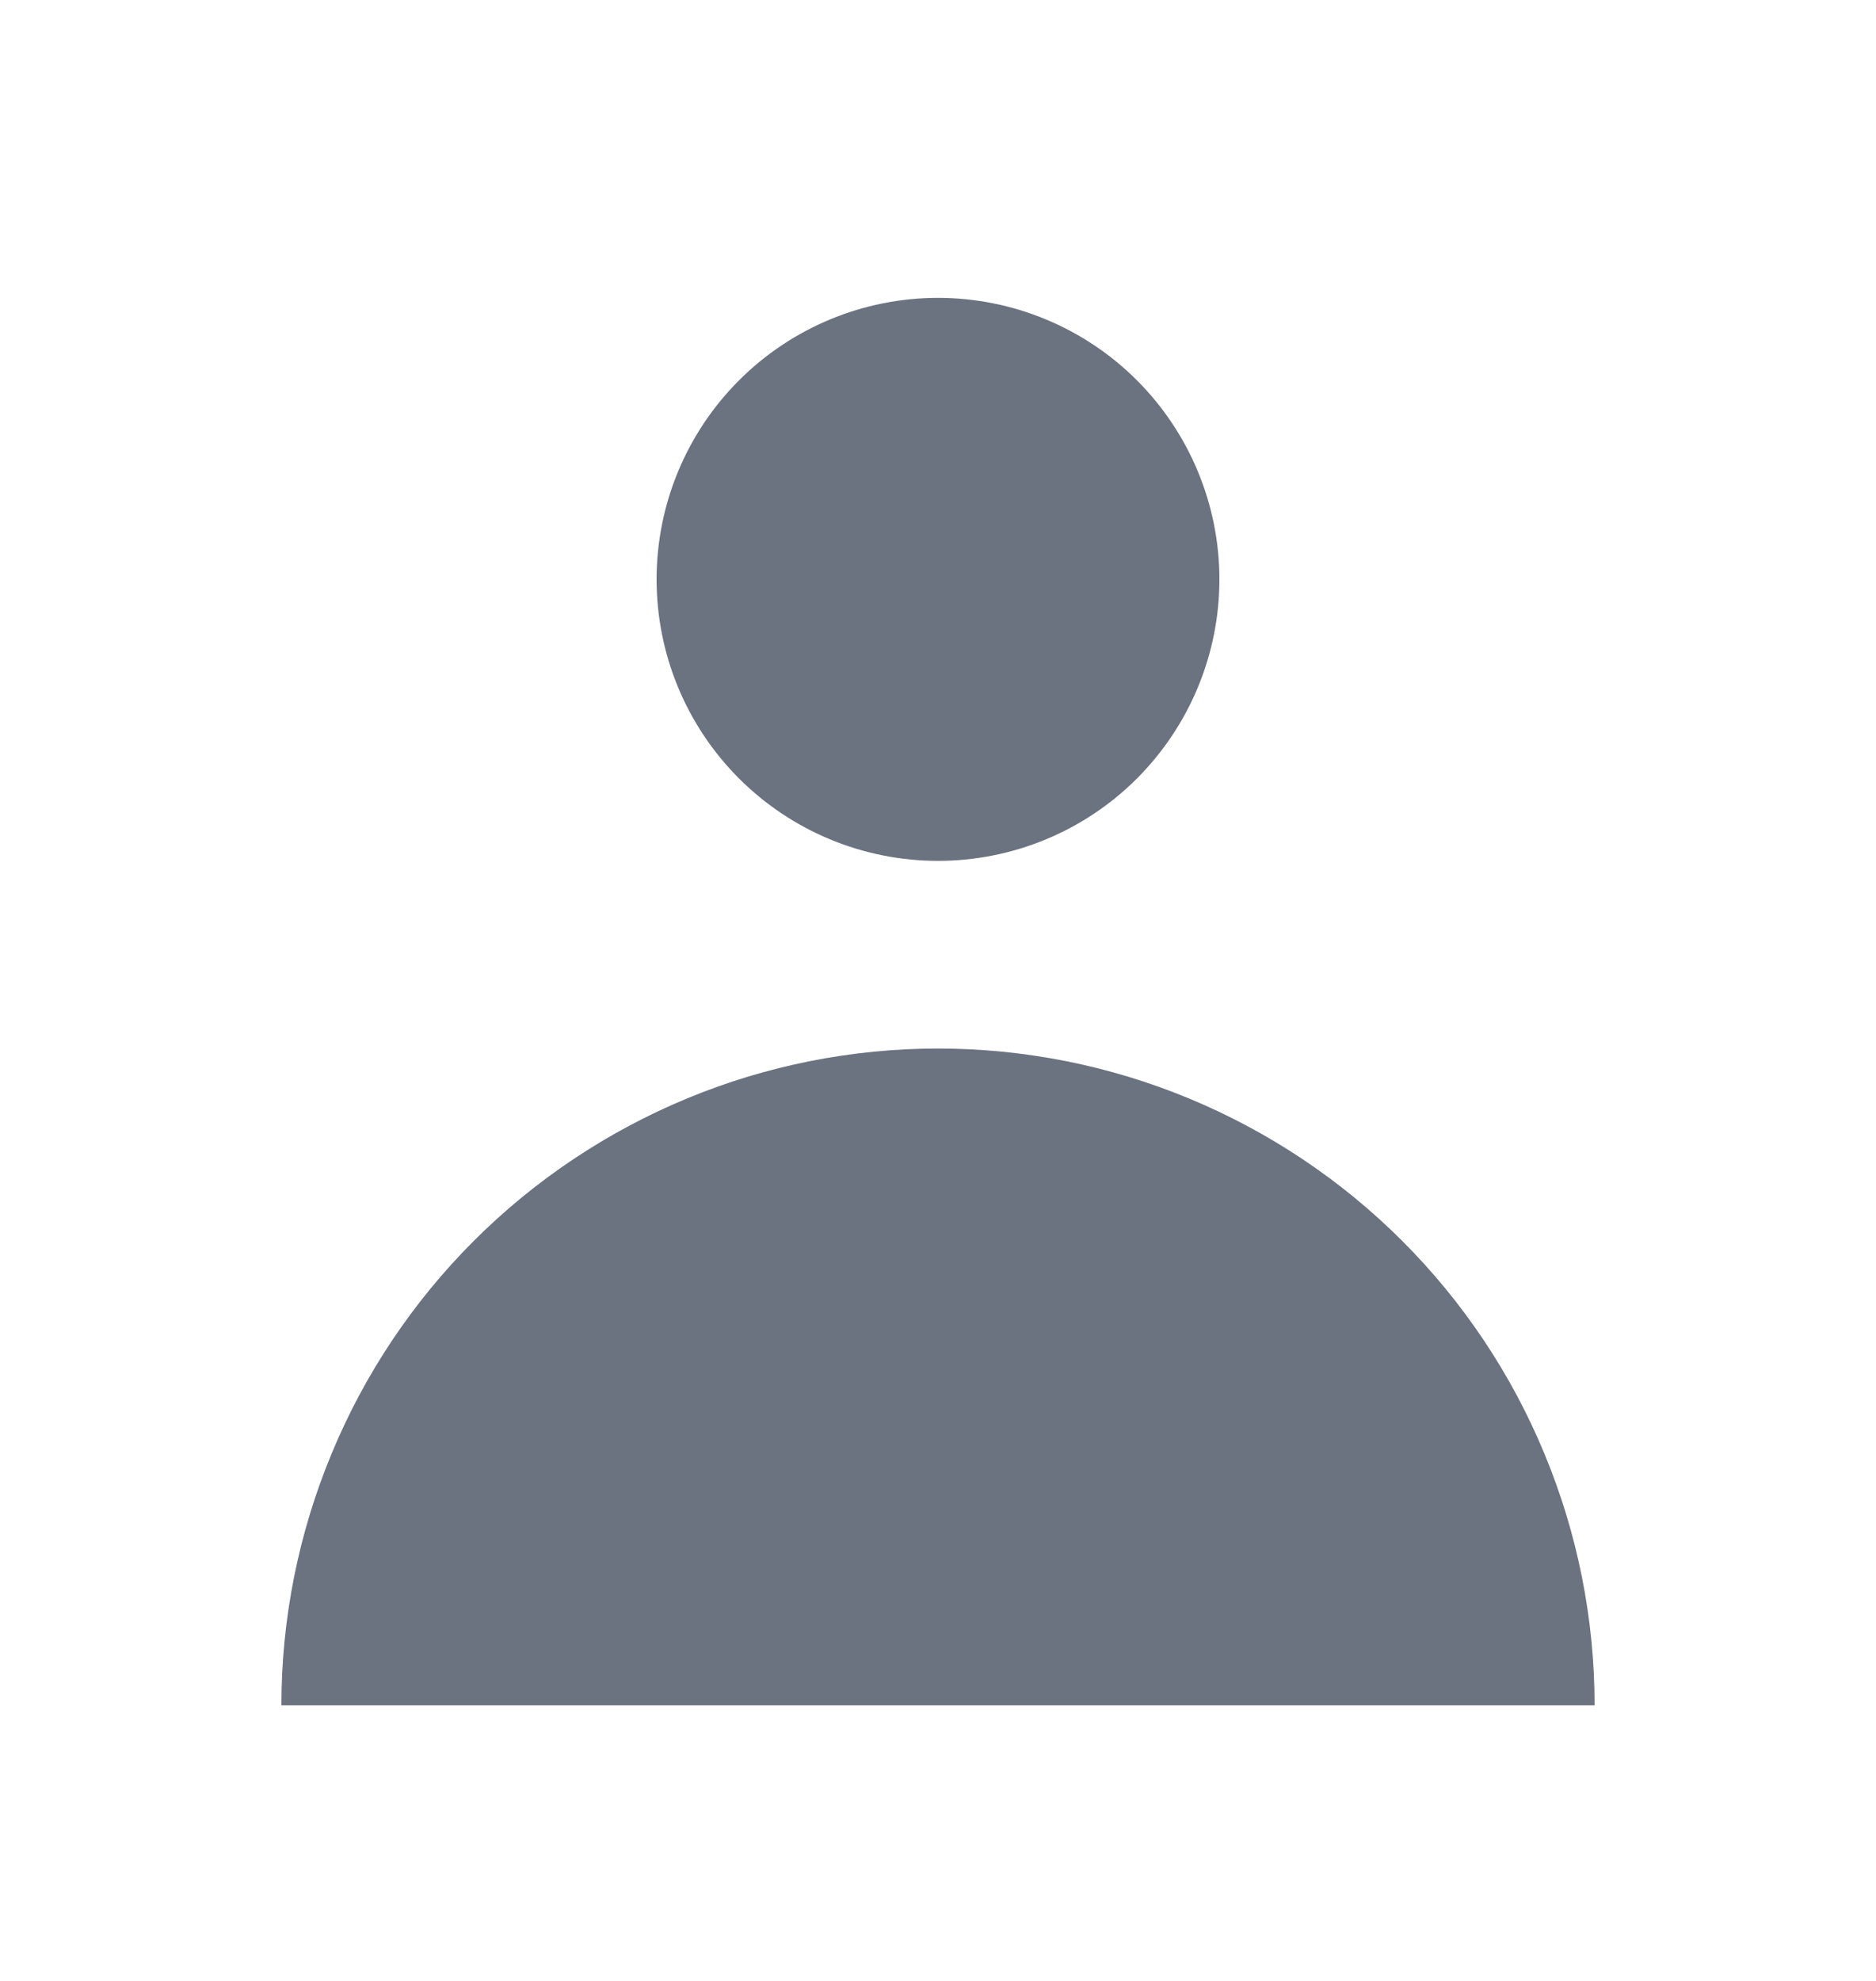 <svg width="18" height="19" viewBox="0 0 18 19" fill="none" xmlns="http://www.w3.org/2000/svg">
<path fill-rule="evenodd" clip-rule="evenodd" d="M9 8.257C9.716 8.257 10.403 7.973 10.909 7.467C11.415 6.96 11.7 6.274 11.7 5.557C11.7 4.841 11.415 4.155 10.909 3.648C10.403 3.142 9.716 2.857 9 2.857C8.284 2.857 7.597 3.142 7.091 3.648C6.584 4.155 6.3 4.841 6.3 5.557C6.3 6.274 6.584 6.96 7.091 7.467C7.597 7.973 8.284 8.257 9 8.257ZM2.7 16.357C2.7 15.53 2.863 14.711 3.18 13.947C3.496 13.182 3.96 12.488 4.545 11.903C5.13 11.318 5.825 10.854 6.589 10.537C7.353 10.22 8.173 10.057 9 10.057C9.827 10.057 10.647 10.22 11.411 10.537C12.175 10.854 12.87 11.318 13.455 11.903C14.04 12.488 14.504 13.182 14.82 13.947C15.137 14.711 15.3 15.53 15.3 16.357H2.7Z" fill="#6B7280"/>
</svg>
